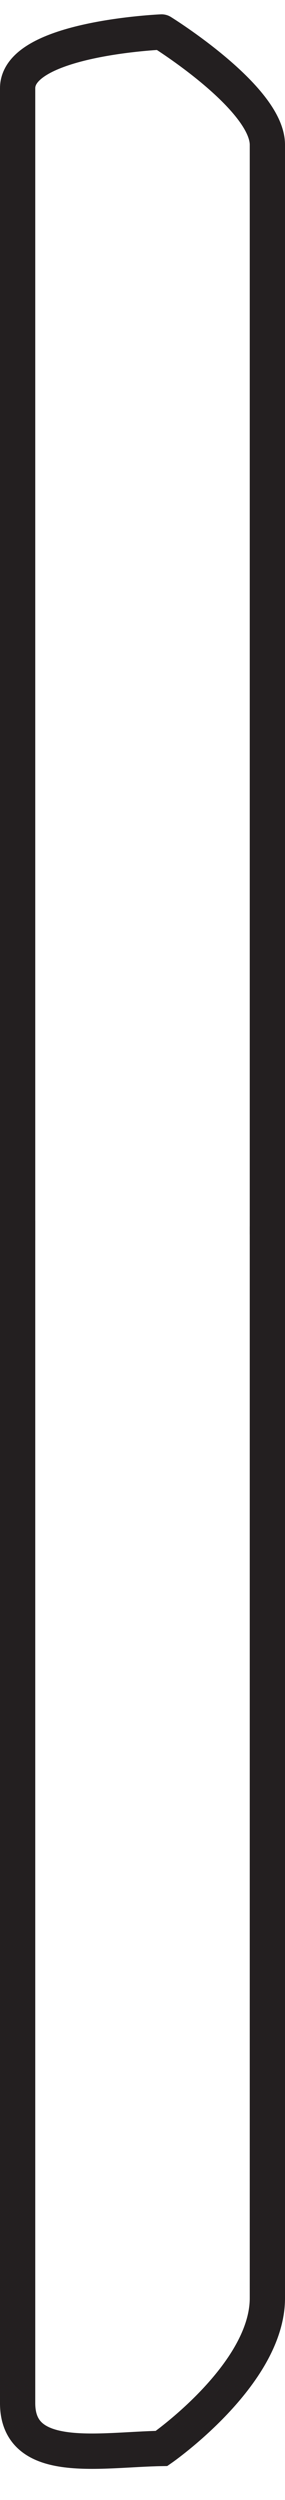 <?xml version="1.0" encoding="utf-8"?>
<!-- Generator: Adobe Illustrator 15.1.0, SVG Export Plug-In . SVG Version: 6.00 Build 0)  -->
<!DOCTYPE svg PUBLIC "-//W3C//DTD SVG 1.1//EN" "http://www.w3.org/Graphics/SVG/1.1/DTD/svg11.dtd">
<svg version="1.1" id="Layer_1" xmlns="http://www.w3.org/2000/svg" xmlns:xlink="http://www.w3.org/1999/xlink" x="0px" y="0px"
	 width="29.332px" height="256.5px" viewBox="0 0 29.332 256.5" enable-background="new 0 0 29.332 256.5" xml:space="preserve">
<path fill="none" stroke="#231F20" stroke-width="3.629" stroke-miterlimit="10" d="M27.518,125.838v109.954
	c0,7.862-10.888,15.421-10.888,15.421c-6.297,0.1-14.816,1.826-14.816-4.65V125.234"/>
<path fill="none" stroke="#231F20" stroke-width="3.629" stroke-miterlimit="10" d="M27.518,126.657V14.861
	c0-4.838-10.888-11.578-10.888-11.578S1.814,3.912,1.814,9.055v118.206"/>
</svg>
